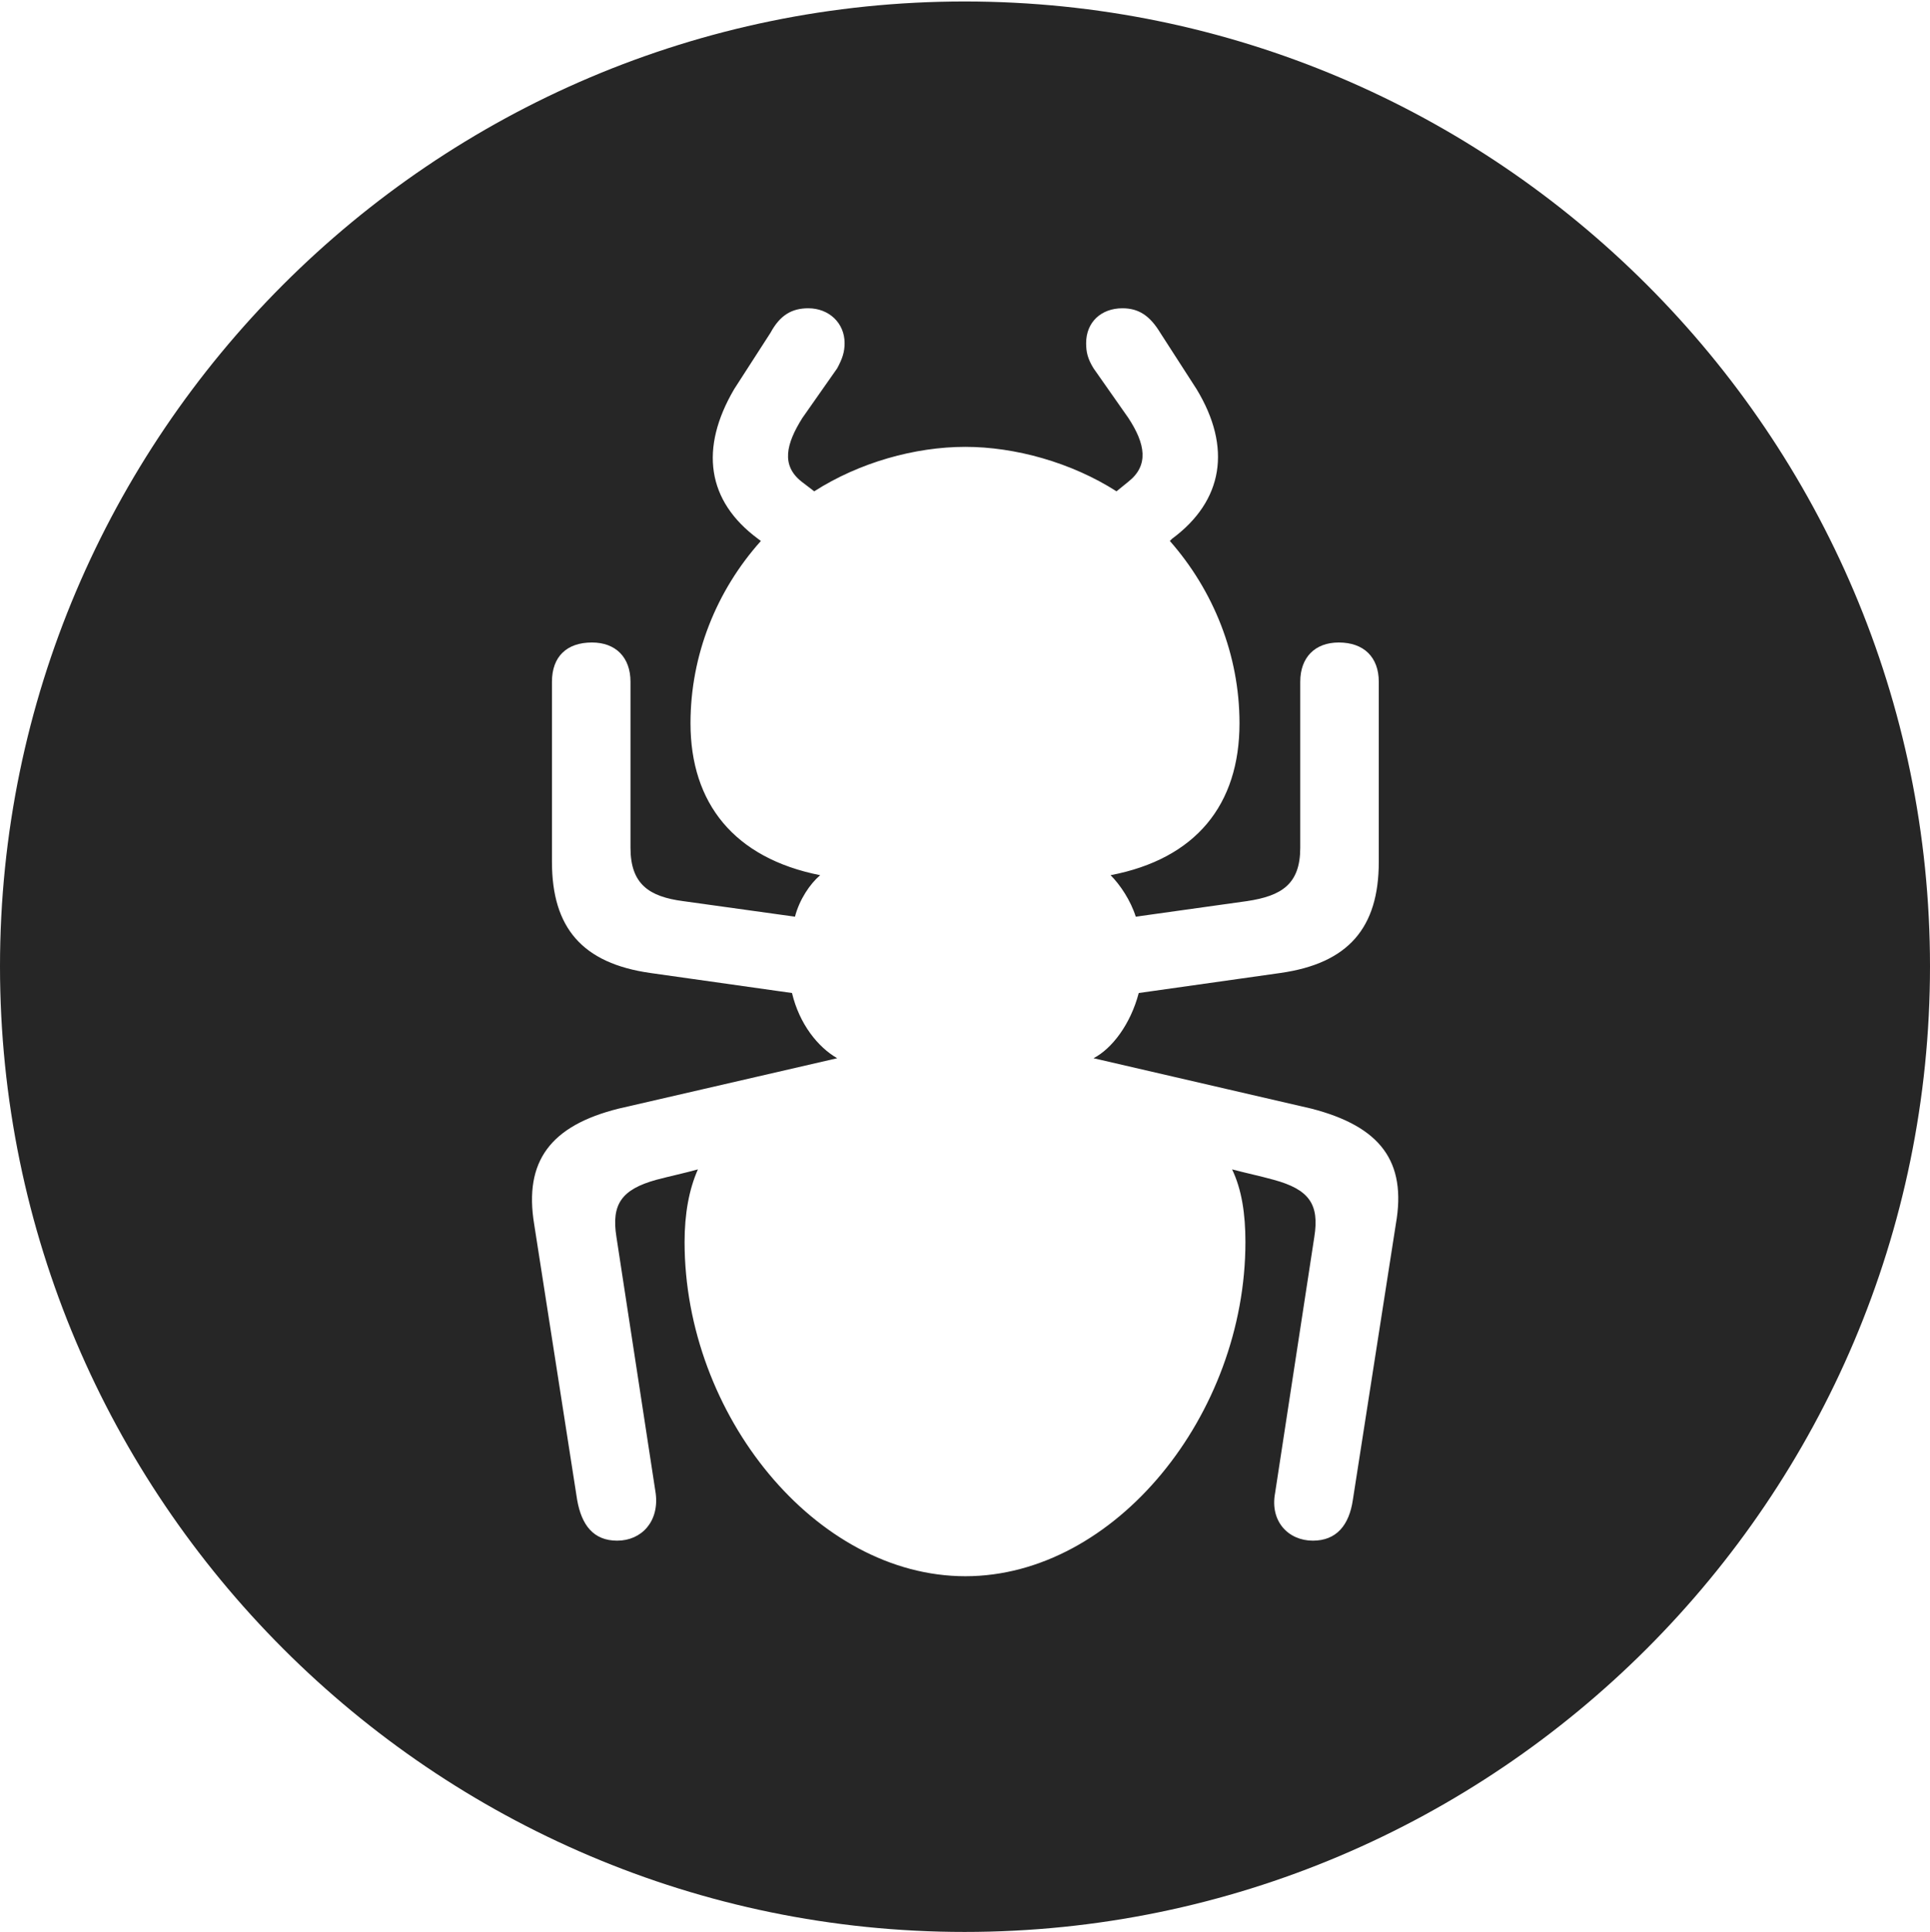 <?xml version="1.0" encoding="UTF-8"?>
<!--Generator: Apple Native CoreSVG 326-->
<!DOCTYPE svg
PUBLIC "-//W3C//DTD SVG 1.1//EN"
       "http://www.w3.org/Graphics/SVG/1.1/DTD/svg11.dtd">
<svg version="1.1" xmlns="http://www.w3.org/2000/svg" xmlns:xlink="http://www.w3.org/1999/xlink" viewBox="0 0 651.25 651.75">
 <g>
  <rect height="651.75" opacity="0" width="651.25" x="0" y="0"/>
  <path d="M651.25 326C651.25 505.5 505 651.75 325.5 651.75C146.25 651.75 0 505.5 0 326C0 146.75 146.25 0.5 325.5 0.5C505 0.5 651.25 146.75 651.25 326ZM366.5 115.75C366.5 118.75 367 121 369 124.25L380.75 141C386.5 149.75 387.75 157 380.75 162.5L376.75 165.75C361.5 156 342.5 150.75 325.75 150.75C308.75 150.75 290 156 274.75 165.75L270.5 162.5C263.5 157 265.25 149.75 270.75 141L282.5 124.25C284.25 121 285 118.75 285 115.75C285 109 279.75 104 272.75 104C267.25 104 263.25 106.25 260 112.25L247.75 131.25C236 151.25 238.5 169 255.75 181.75L256.75 182.5C241.75 199.25 233 221 233 244C233 271 247.75 289.5 276.75 295.25C273.25 298.25 269.75 303.5 268.25 309.25L230.5 304C219 302.5 212.75 298.25 212.75 286L212.75 230C212.75 221.75 207.75 216.75 199.75 216.75C191.25 216.75 186.25 221.5 186.25 230L186.25 290.75C186.25 313 196.5 325 219.5 328.25L267.25 335C269.75 345.5 276 353.25 282.5 357L208.75 374C185.75 379.75 176.75 391.75 180.25 413L194.75 506C196.25 514.5 200.25 519.75 208.25 519.75C216.5 519.75 222.5 513.25 221.25 503.75L208 417.25C206.25 406.25 209.75 401.25 221.5 398C226.25 396.75 231 395.75 235.5 394.5C232.5 401.25 231 409.5 231 419C231 477.25 275.25 531.75 325.75 531.75C376.25 531.75 420.25 477.25 420.25 419C420.25 409.5 419 401.25 415.75 394.5C420.5 395.75 425.25 396.75 429.75 398C441.75 401.25 445.25 406.25 443.5 417.25L430.25 503.75C428.5 513.25 434.75 519.75 443 519.75C451 519.75 455.25 514.5 456.5 506L471 413C474.75 391.75 465.75 380 442.5 374L369 357C375.25 353.75 381.5 345.5 384.25 335L432 328.25C455 325 465.25 313 465.25 290.75L465.25 230C465.25 221.75 460.25 216.75 451.75 216.75C443.75 216.75 438.75 221.75 438.75 230L438.75 286C438.75 298.25 432.5 302.25 420.75 304L383.25 309.25C381.5 303.75 378 298.5 374.75 295.25C403.5 289.75 418.25 271.5 418.25 244C418.25 221 409.5 199.25 394.75 182.5L395.5 181.75C412.75 169 415.75 151 403.75 131.25L391.5 112.25C388 106.5 384.25 104 378.75 104C371.5 104 366.5 108.75 366.5 115.75Z" fill="black" fill-opacity="0.85"/>
 </g>
</svg>
